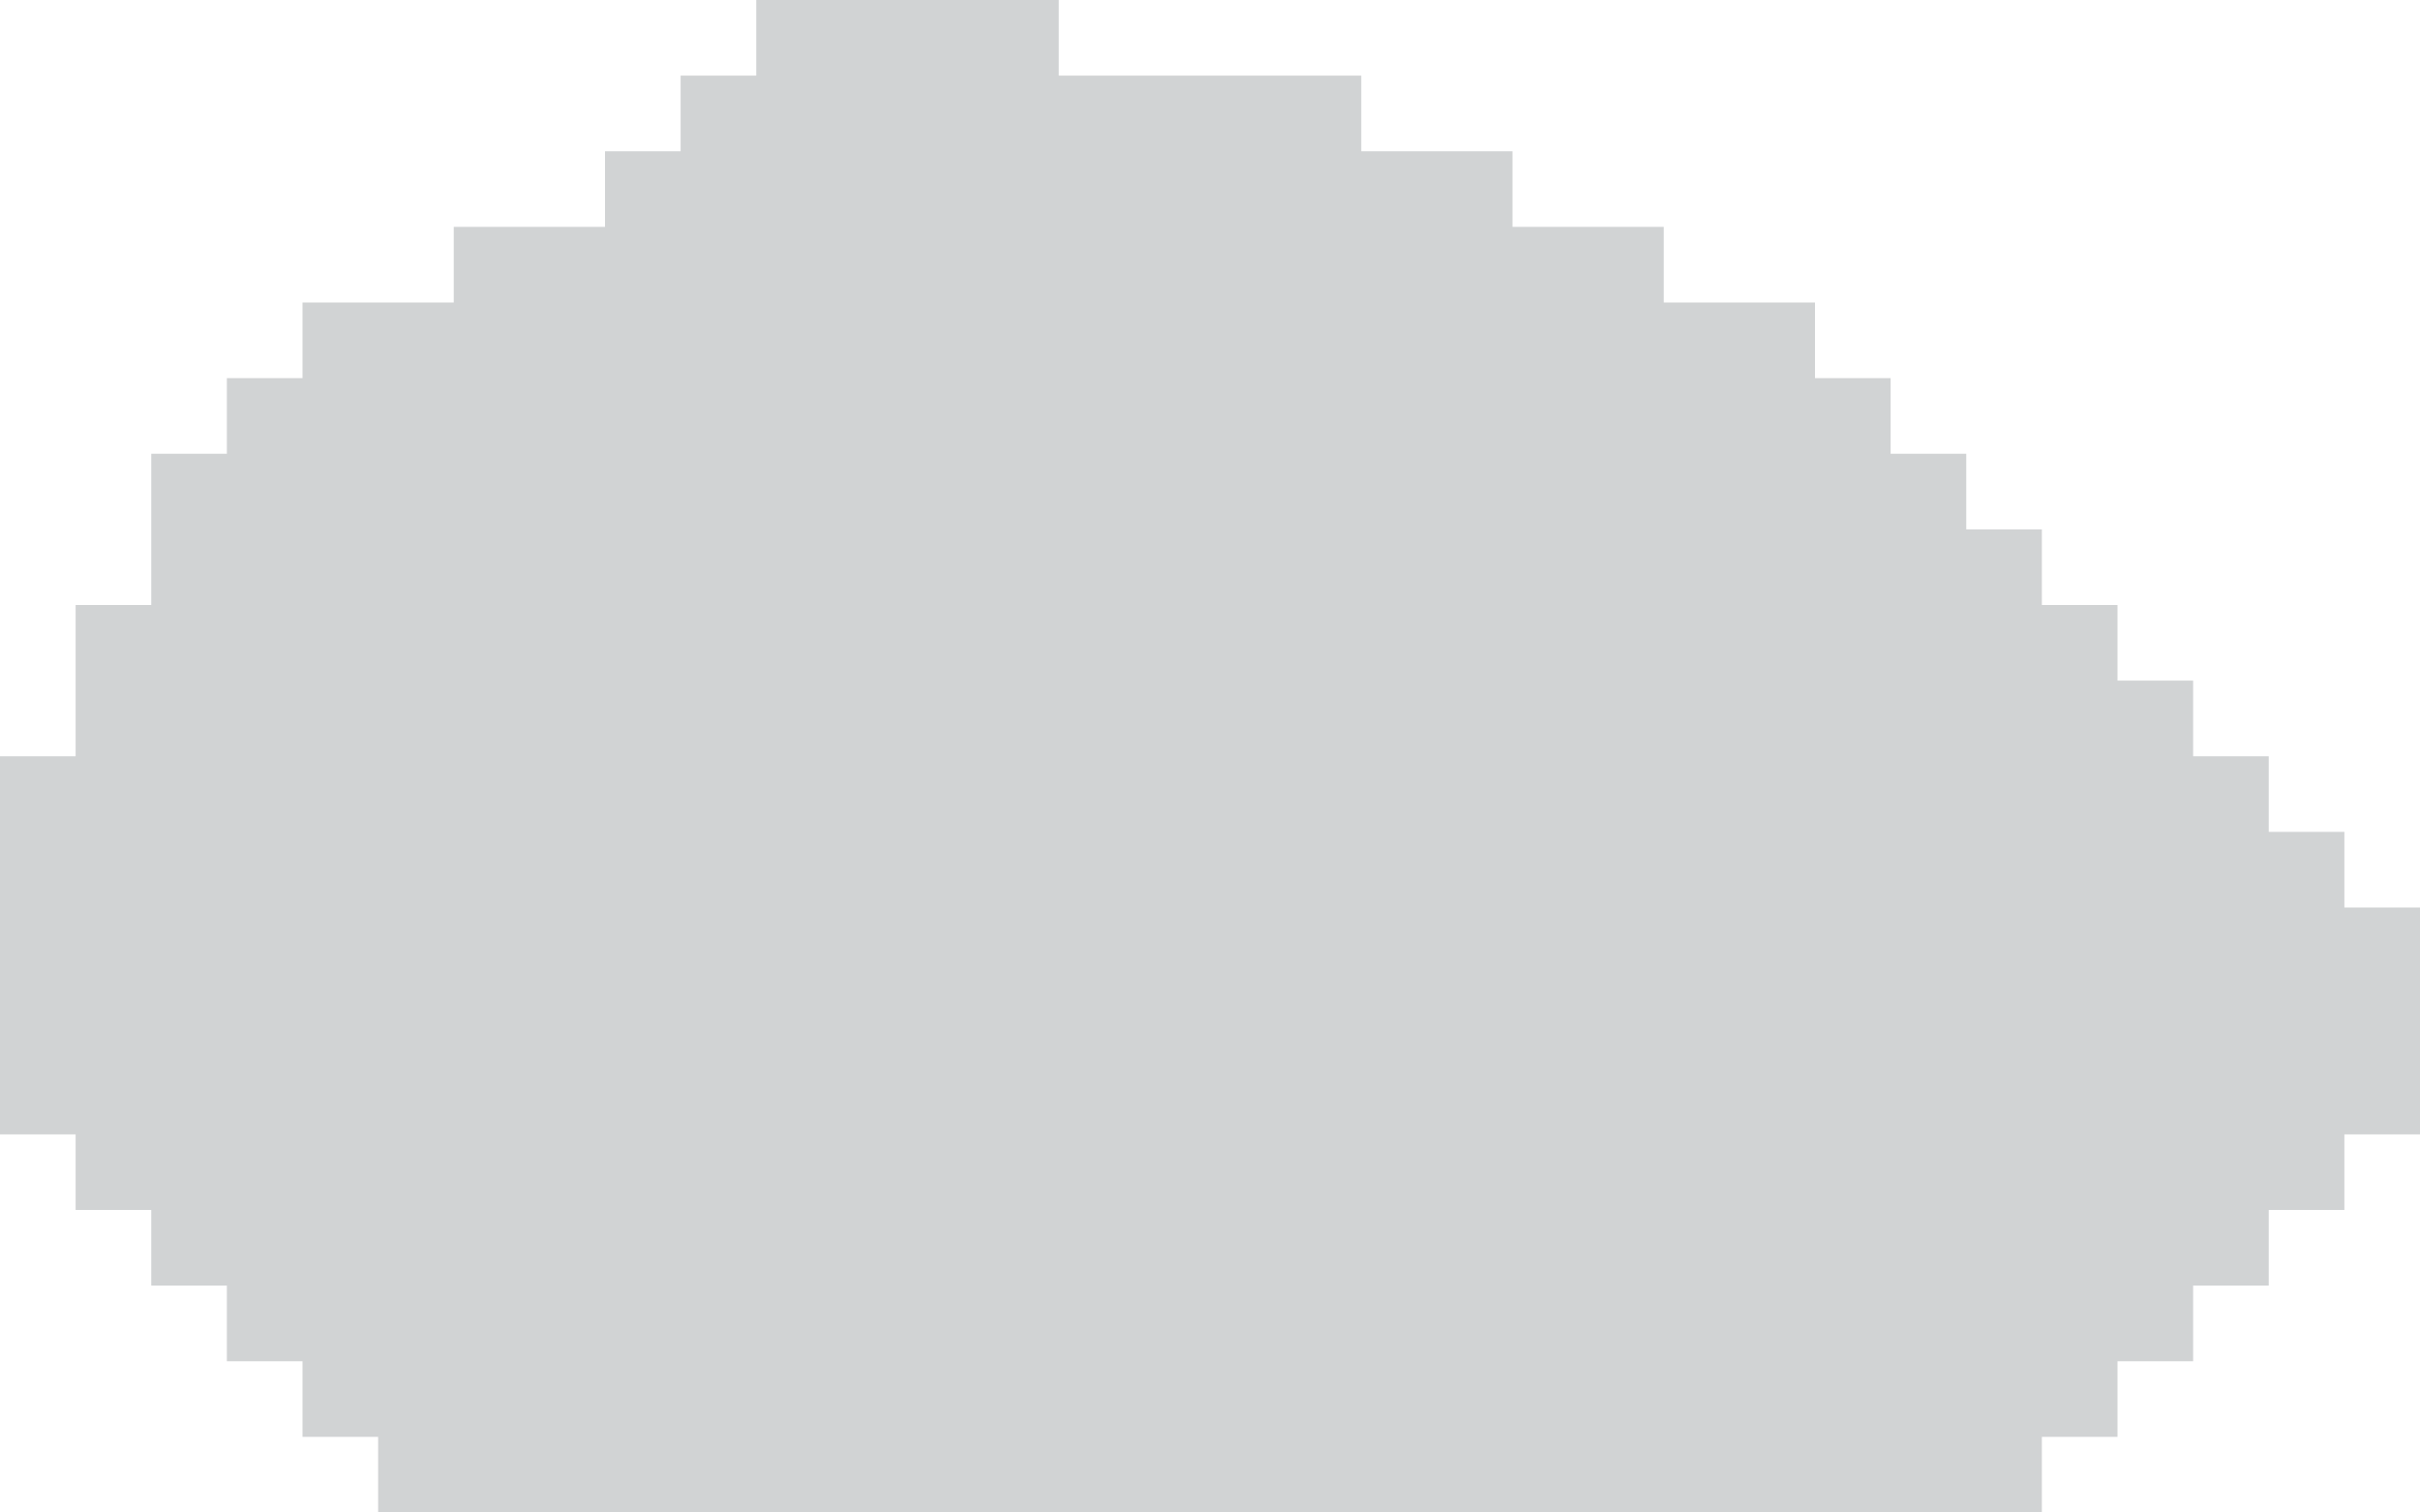 <?xml version="1.0" encoding="utf-8"?>
<!-- Generator: Adobe Illustrator 25.0.0, SVG Export Plug-In . SVG Version: 6.00 Build 0)  -->
<svg version="1.1" id="레이어_1" xmlns="http://www.w3.org/2000/svg" xmlns:xlink="http://www.w3.org/1999/xlink" x="0px"
	 y="0px" width="128px" height="80px" viewBox="0 0 128 80" style="enable-background:new 0 0 128 80;" xml:space="preserve">
<style type="text/css">
	.st0{fill:#D1D3D4;}
</style>
<polygon class="st0" points="128,48 124,48 124,44 120,44 120,40 116,40 116,36 112,36 112,32 108,32 108,28 104,28 104,24 100,24 
	100,20 96,20 96,16 88,16 88,12 80,12 80,8 72,8 72,4 56,4 56,0 40,0 40,4 36,4 36,8 32,8 32,12 24,12 24,16 16,16 16,20 12,20 
	12,24 8,24 8,32 4,32 4,40 0,40 0,44 0,48 0,52 0,56 0,60 4,60 4,64 8,64 8,68 12,68 12,72 16,72 16,76 20,76 20,80 24,80 28,80 
	32,80 36,80 40,80 108,80 108,76 112,76 112,72 116,72 116,68 120,68 120,64 124,64 124,60 128,60 128,52 "/>
</svg>
